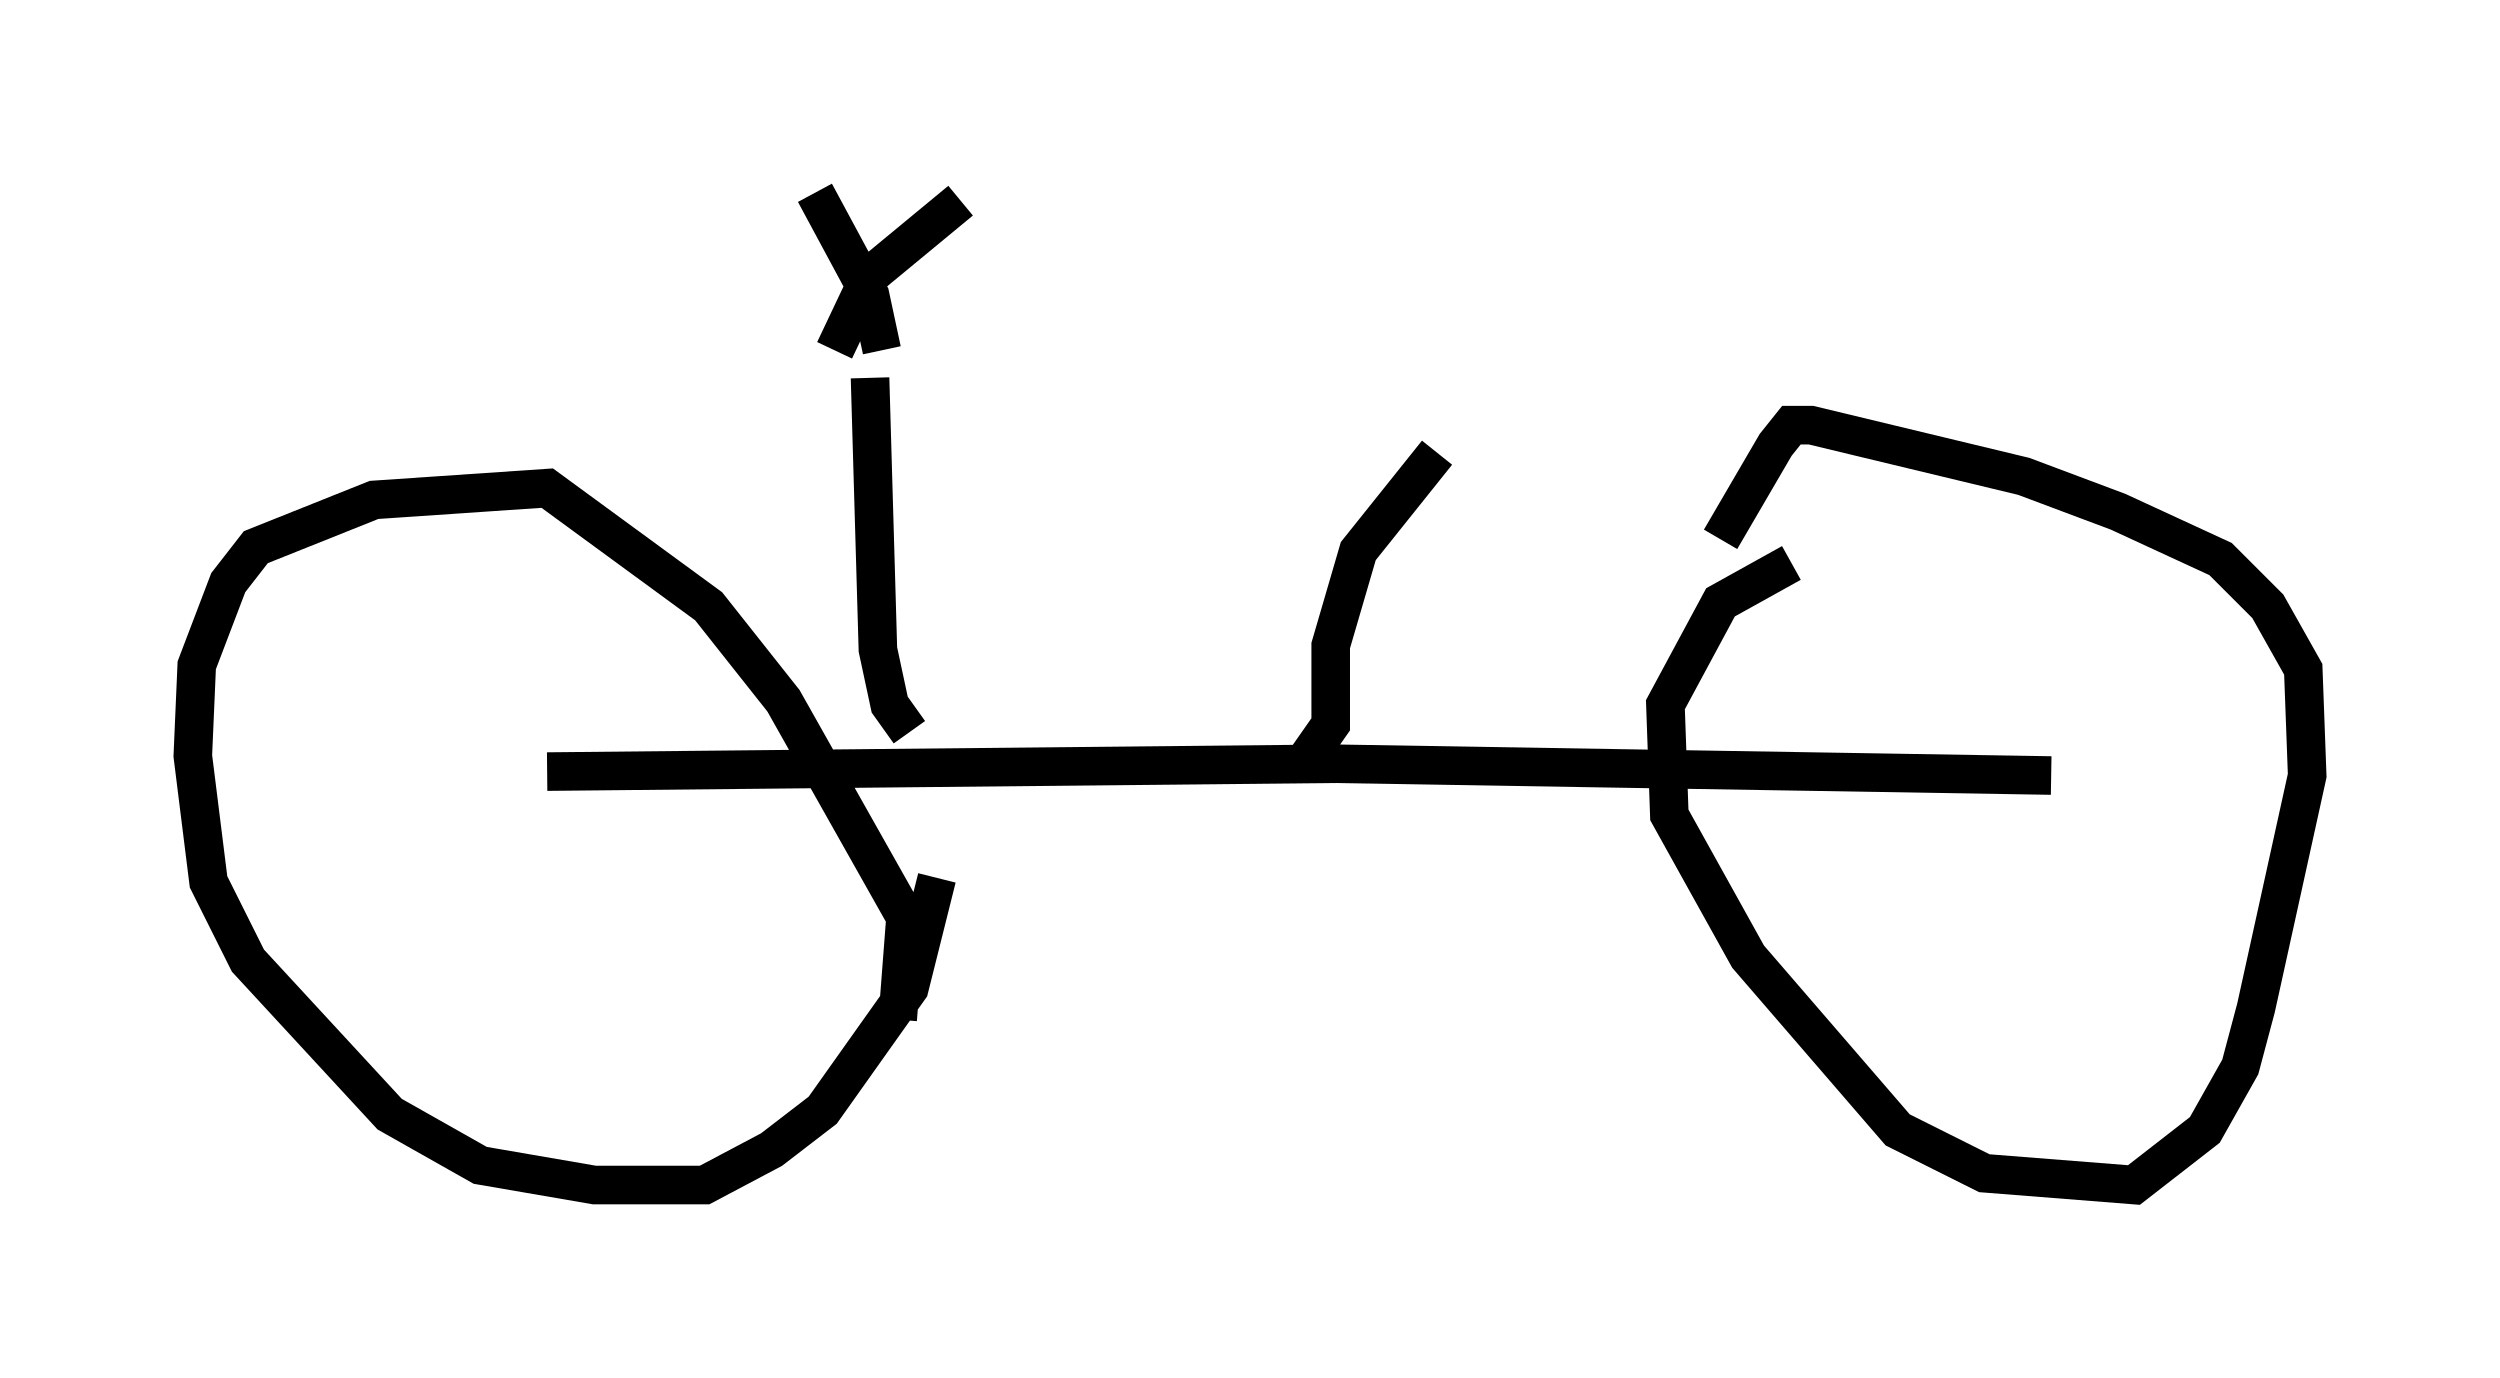 <?xml version="1.0" encoding="utf-8" ?>
<svg baseProfile="full" height="35.725" version="1.1" width="64.819" xmlns="http://www.w3.org/2000/svg" xmlns:ev="http://www.w3.org/2001/xml-events" xmlns:xlink="http://www.w3.org/1999/xlink"><defs /><rect fill="white" height="35.725" width="64.819" x="0" y="0" /><path d="M50.326, 13.269 m-3.879, 1.327 l-1.838, 1.021 -1.429, 2.654 l0.102, 2.858 2.042, 3.675 l3.879, 4.492 2.246, 1.123 l3.879, 0.306 1.838, -1.429 l0.919, -1.633 0.408, -1.531 l1.327, -6.023 -0.102, -2.756 l-0.919, -1.633 -1.225, -1.225 l-2.654, -1.225 -2.45, -0.919 l-5.513, -1.327 -0.51, 0.0 l-0.408, 0.51 -1.429, 2.45 m-21.336, 12.454 l0.204, -2.654 -3.165, -5.615 l-1.94, -2.45 -4.185, -3.063 l-4.492, 0.306 -3.063, 1.225 l-0.715, 0.919 -0.817, 2.144 l-0.102, 2.348 0.408, 3.267 l1.021, 2.042 3.675, 3.981 l2.348, 1.327 2.96, 0.51 l2.858, 0.0 1.735, -0.919 l1.327, -1.021 2.246, -3.165 l0.715, -2.858 m28.89, -2.654 l-18.579, -0.306 -20.417, 0.204 m9.392, -1.021 l-0.51, -0.715 -0.306, -1.429 l-0.204, -7.044 m-1.429, -4.798 l1.429, 2.654 0.306, 1.429 m2.042, -3.879 l-2.348, 1.94 -0.919, 1.94 m12.148, 10.719 l0.715, -1.021 0.0, -2.042 l0.715, -2.45 2.042, -2.552 " fill="none" stroke="black" stroke-width="1" /></svg>